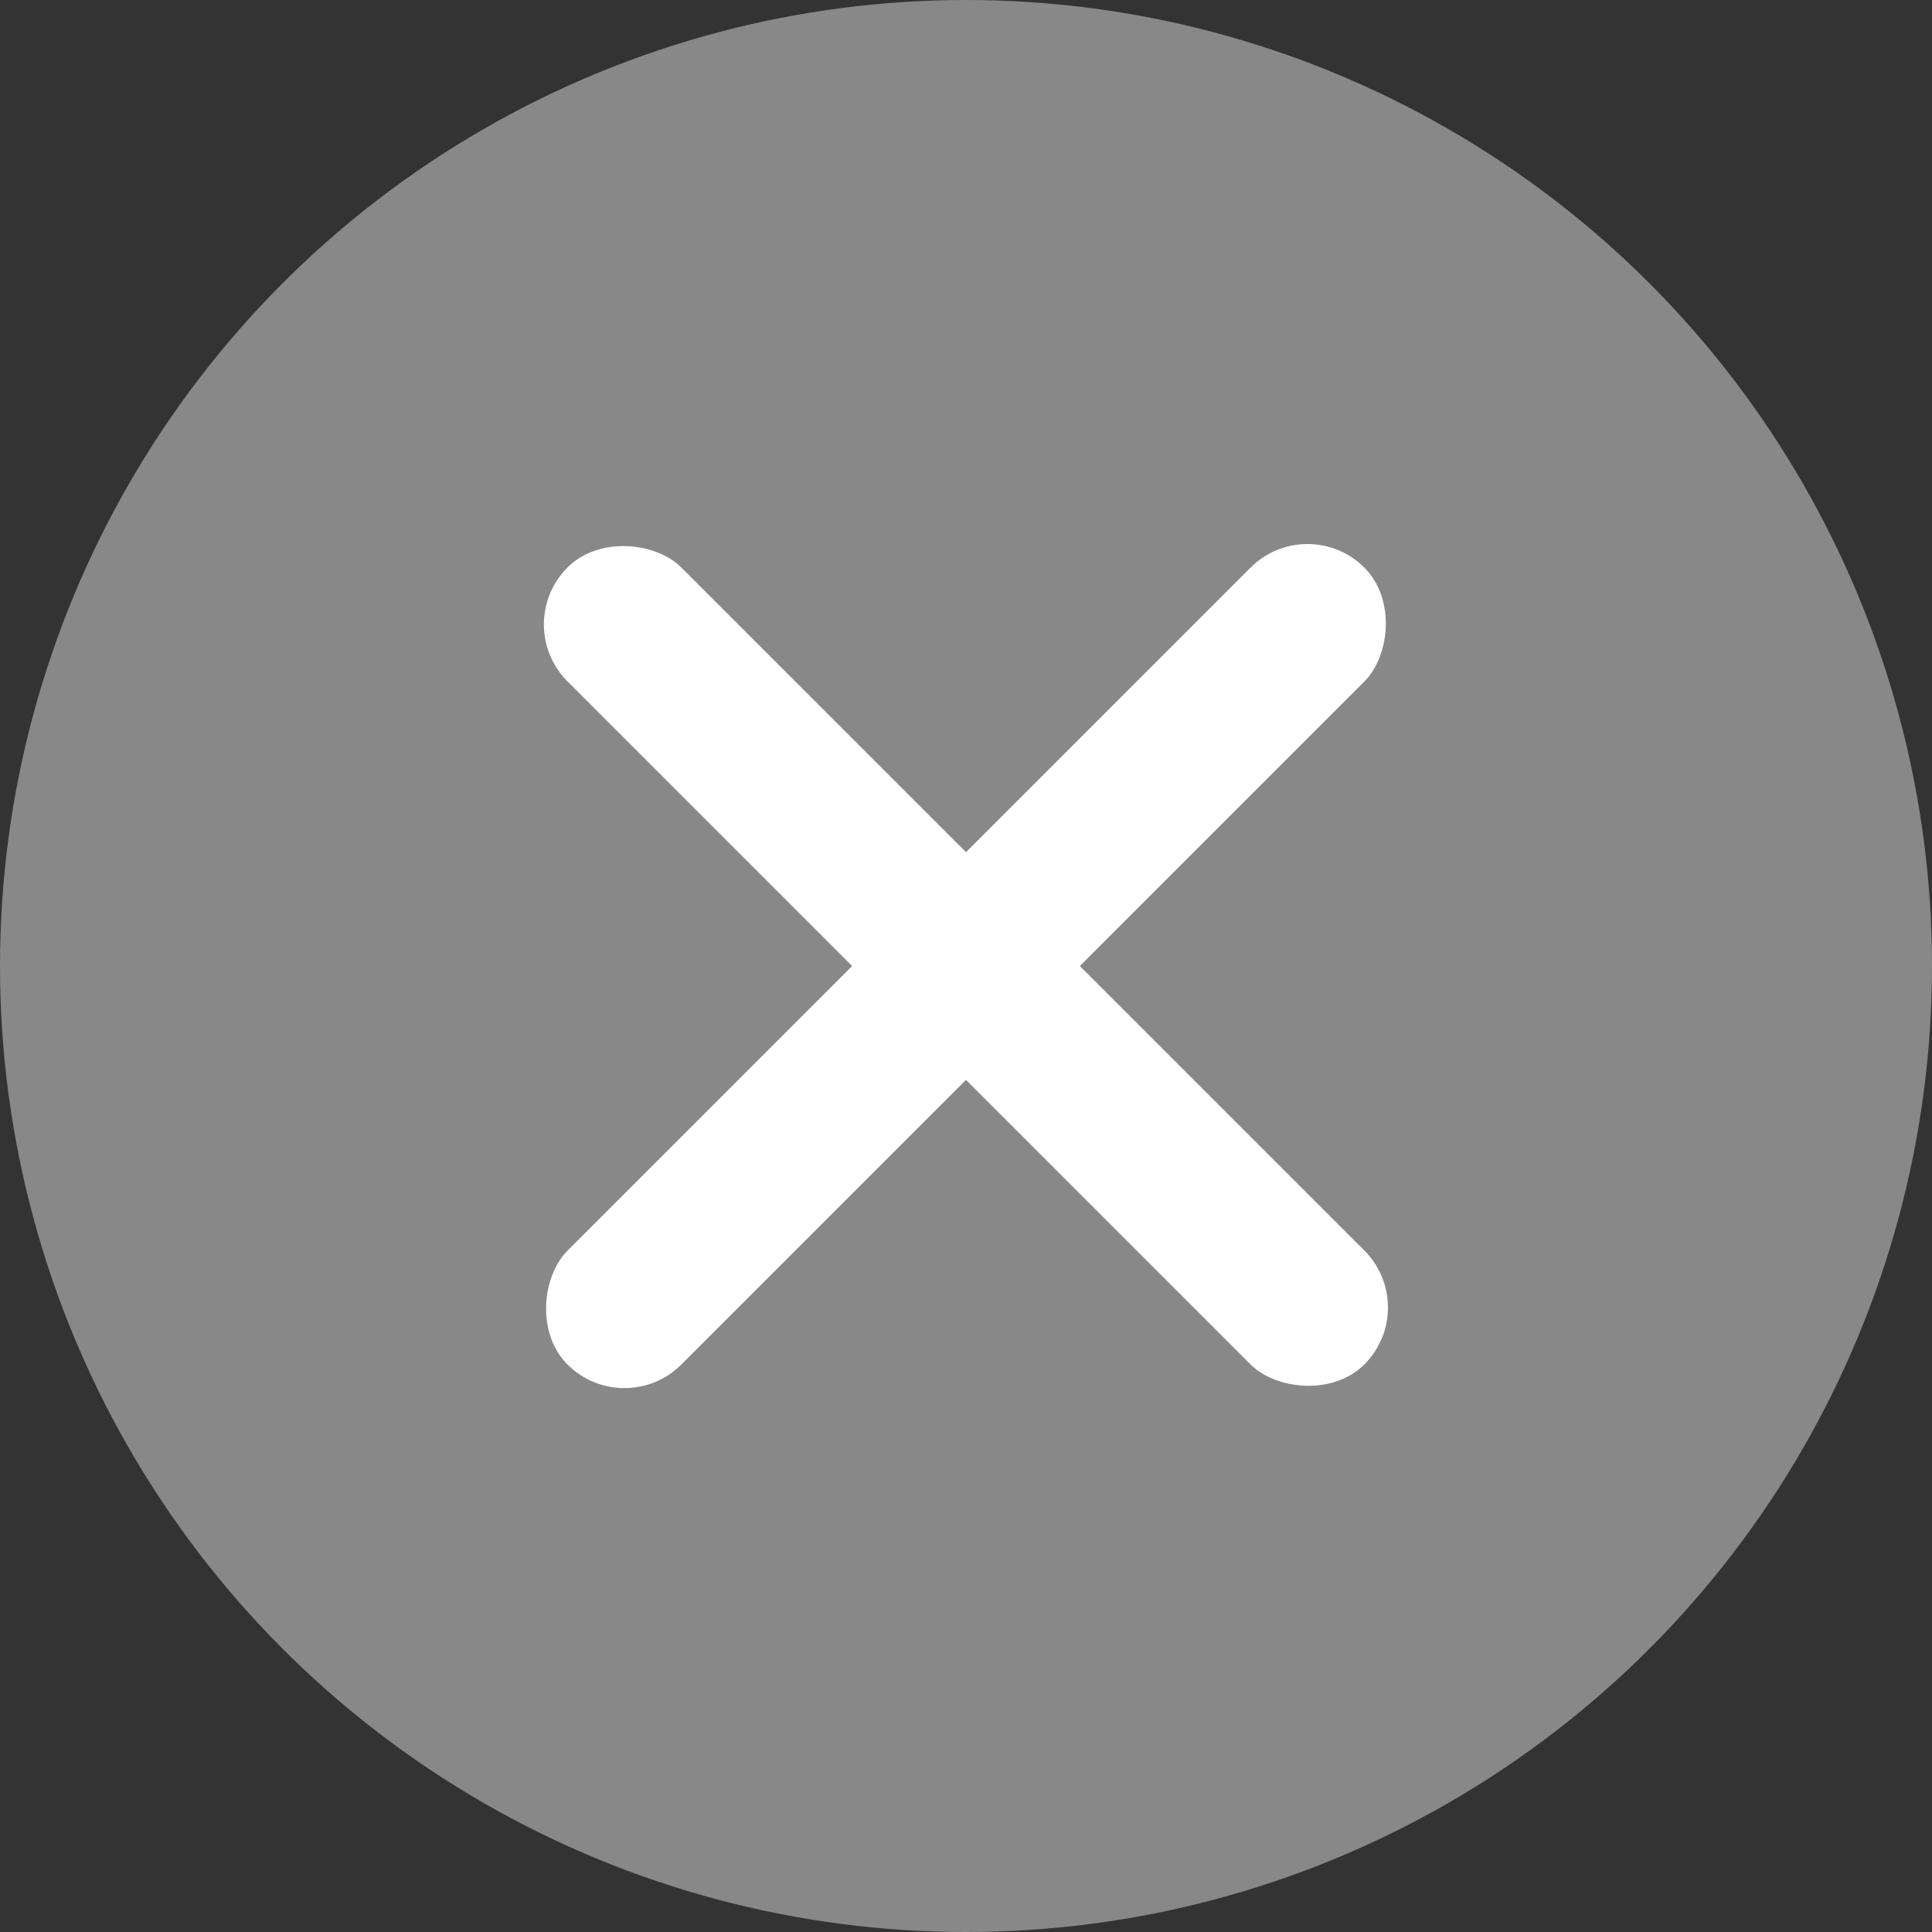 <svg width="12" height="12" viewBox="0 0 12 12" fill="none" xmlns="http://www.w3.org/2000/svg">
    <rect x="0" y="0" width="12" height="12" fill="#333333" stroke="none"/>
    <circle cx="6" cy="6" r="6" fill="#888888"/>
    <rect x="8.121" y="3.172" width="1" height="7" rx="0.5" transform="rotate(45 8.121 3.172)" fill="white"/>
    <rect x="8.828" y="8.121" width="1" height="7" rx="0.5" transform="rotate(135 8.828 8.121)" fill="white"/>
</svg>
